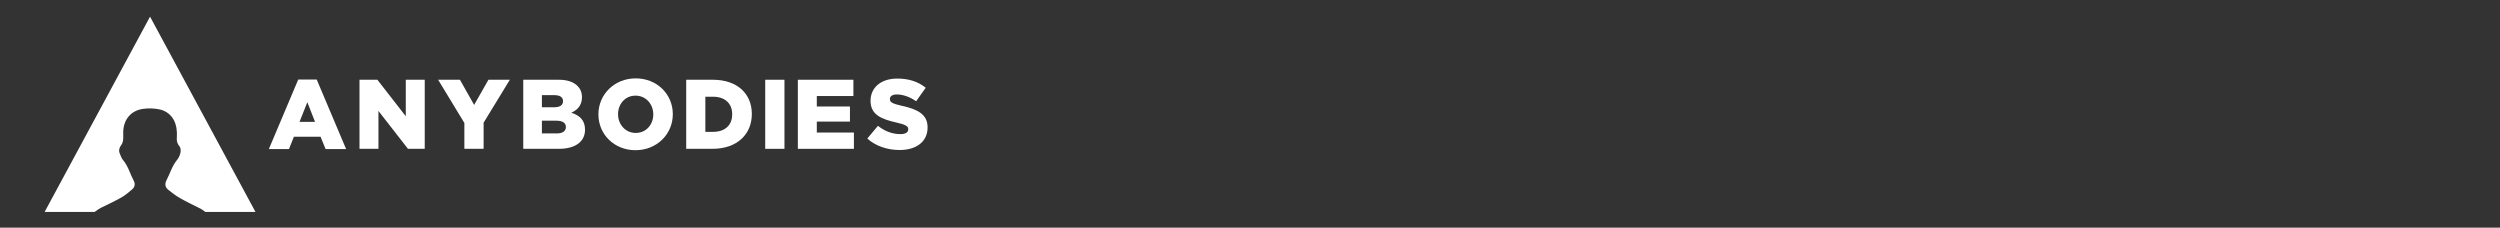 <svg width="560" height="51" viewBox="0 0 560 51" fill="none" xmlns="http://www.w3.org/2000/svg">
<rect x="0" y="0" width="560" height="51" fill="#333333" stroke="none"/>
<path d="M57.223 47.468H45.984C45.962 47.455 45.924 47.424 45.868 47.382C45.843 47.364 45.813 47.339 45.782 47.317C45.563 47.15 45.211 46.897 44.967 46.768C43.436 45.979 41.866 45.258 40.37 44.405C39.413 43.864 38.522 43.191 37.664 42.492C37 41.952 36.879 41.176 37.278 40.416C38.088 38.872 38.544 37.158 39.693 35.781C40.057 35.343 40.302 34.747 40.426 34.186C40.512 33.753 40.49 33.114 40.229 32.814C39.671 32.17 39.538 31.501 39.611 30.716C39.645 30.322 39.623 29.928 39.611 29.528C39.521 26.98 38.088 24.999 35.712 24.502C34.465 24.245 33.174 24.211 31.909 24.407C29.284 24.823 27.698 26.808 27.603 29.463C27.582 30.085 27.65 30.708 27.578 31.32C27.535 31.728 27.398 32.178 27.154 32.495C26.691 33.109 26.545 33.725 26.841 34.425C27.051 34.919 27.227 35.467 27.566 35.861C28.733 37.23 29.14 38.97 29.963 40.502C30.332 41.179 30.208 41.891 29.62 42.398C28.866 43.053 28.085 43.722 27.219 44.216C25.718 45.065 24.153 45.79 22.605 46.549C22.244 46.725 21.704 47.102 21.412 47.316C21.378 47.338 21.344 47.363 21.318 47.381C21.258 47.423 21.219 47.454 21.206 47.467H10L10.047 47.381L10.081 47.316L33.611 3.731L57.142 47.318L57.176 47.382L57.223 47.468V47.468Z" fill="white"/>
<path d="M66.809 17.809H70.942L77.529 33.391H72.932L71.805 30.628H65.837L64.732 33.391H60.223L66.809 17.809ZM70.567 27.291L68.843 22.892L67.097 27.291H70.567Z" fill="white"/>
<path d="M80.529 17.864H84.53L90.896 26.042V17.864H95.14V33.336H91.382L84.773 24.849V33.336H80.529V17.864Z" fill="white"/>
<path d="M104.019 27.545L98.14 17.864H103.024L106.207 23.5L109.412 17.864H114.208L108.329 27.478V33.336H104.019V27.545Z" fill="white"/>
<path d="M117.208 17.864H125.143C127.088 17.864 128.459 18.351 129.365 19.257C129.984 19.875 130.36 20.693 130.36 21.755V21.798C130.36 23.589 129.343 24.65 127.972 25.246C129.851 25.865 131.045 26.926 131.045 29.026V29.07C131.045 31.722 128.878 33.336 125.187 33.336H117.208V17.864ZM124.082 24.03C125.386 24.03 126.116 23.589 126.116 22.682V22.638C126.116 21.798 125.452 21.312 124.171 21.312H121.386V24.03H124.082ZM124.7 29.888C126.004 29.888 126.756 29.38 126.756 28.473V28.429C126.756 27.59 126.092 27.037 124.656 27.037H121.385V29.888H124.7Z" fill="white"/>
<path d="M134.045 25.644V25.601C134.045 21.158 137.626 17.555 142.4 17.555C147.173 17.555 150.71 21.113 150.71 25.555V25.599C150.71 30.042 147.129 33.645 142.355 33.645C137.581 33.645 134.045 30.087 134.045 25.644ZM146.334 25.644V25.601C146.334 23.368 144.72 21.423 142.355 21.423C140.013 21.423 138.443 23.323 138.443 25.555V25.599C138.443 27.831 140.057 29.777 142.4 29.777C144.765 29.777 146.335 27.877 146.335 25.644H146.334Z" fill="white"/>
<path d="M153.71 17.864H159.678C165.204 17.864 168.409 21.047 168.409 25.512V25.556C168.409 30.021 165.16 33.336 159.591 33.336H153.711V17.864H153.71ZM159.745 29.534C162.309 29.534 164.01 28.119 164.01 25.622V25.578C164.01 23.103 162.308 21.666 159.745 21.666H157.998V29.535H159.745V29.534Z" fill="white"/>
<path d="M171.409 17.864H175.719V33.336H171.409V17.864Z" fill="white"/>
<path d="M178.719 17.864H191.163V21.511H182.963V23.854H190.389V27.235H182.963V29.689H191.274V33.336H178.719V17.864Z" fill="white"/>
<path d="M194.274 31.037L196.661 28.185C198.186 29.401 199.888 30.042 201.678 30.042C202.827 30.042 203.446 29.644 203.446 28.981V28.937C203.446 28.296 202.938 27.942 200.838 27.456C197.544 26.705 195.003 25.776 195.003 22.593V22.549C195.003 19.676 197.279 17.599 200.992 17.599C203.622 17.599 205.678 18.306 207.358 19.654L205.214 22.682C203.799 21.688 202.252 21.157 200.882 21.157C199.843 21.157 199.335 21.599 199.335 22.152V22.196C199.335 22.903 199.865 23.212 202.009 23.699C205.568 24.473 207.778 25.622 207.778 28.518V28.561C207.778 31.722 205.28 33.601 201.523 33.601C198.781 33.601 196.174 32.739 194.274 31.037Z" fill="white"/>
</svg>
